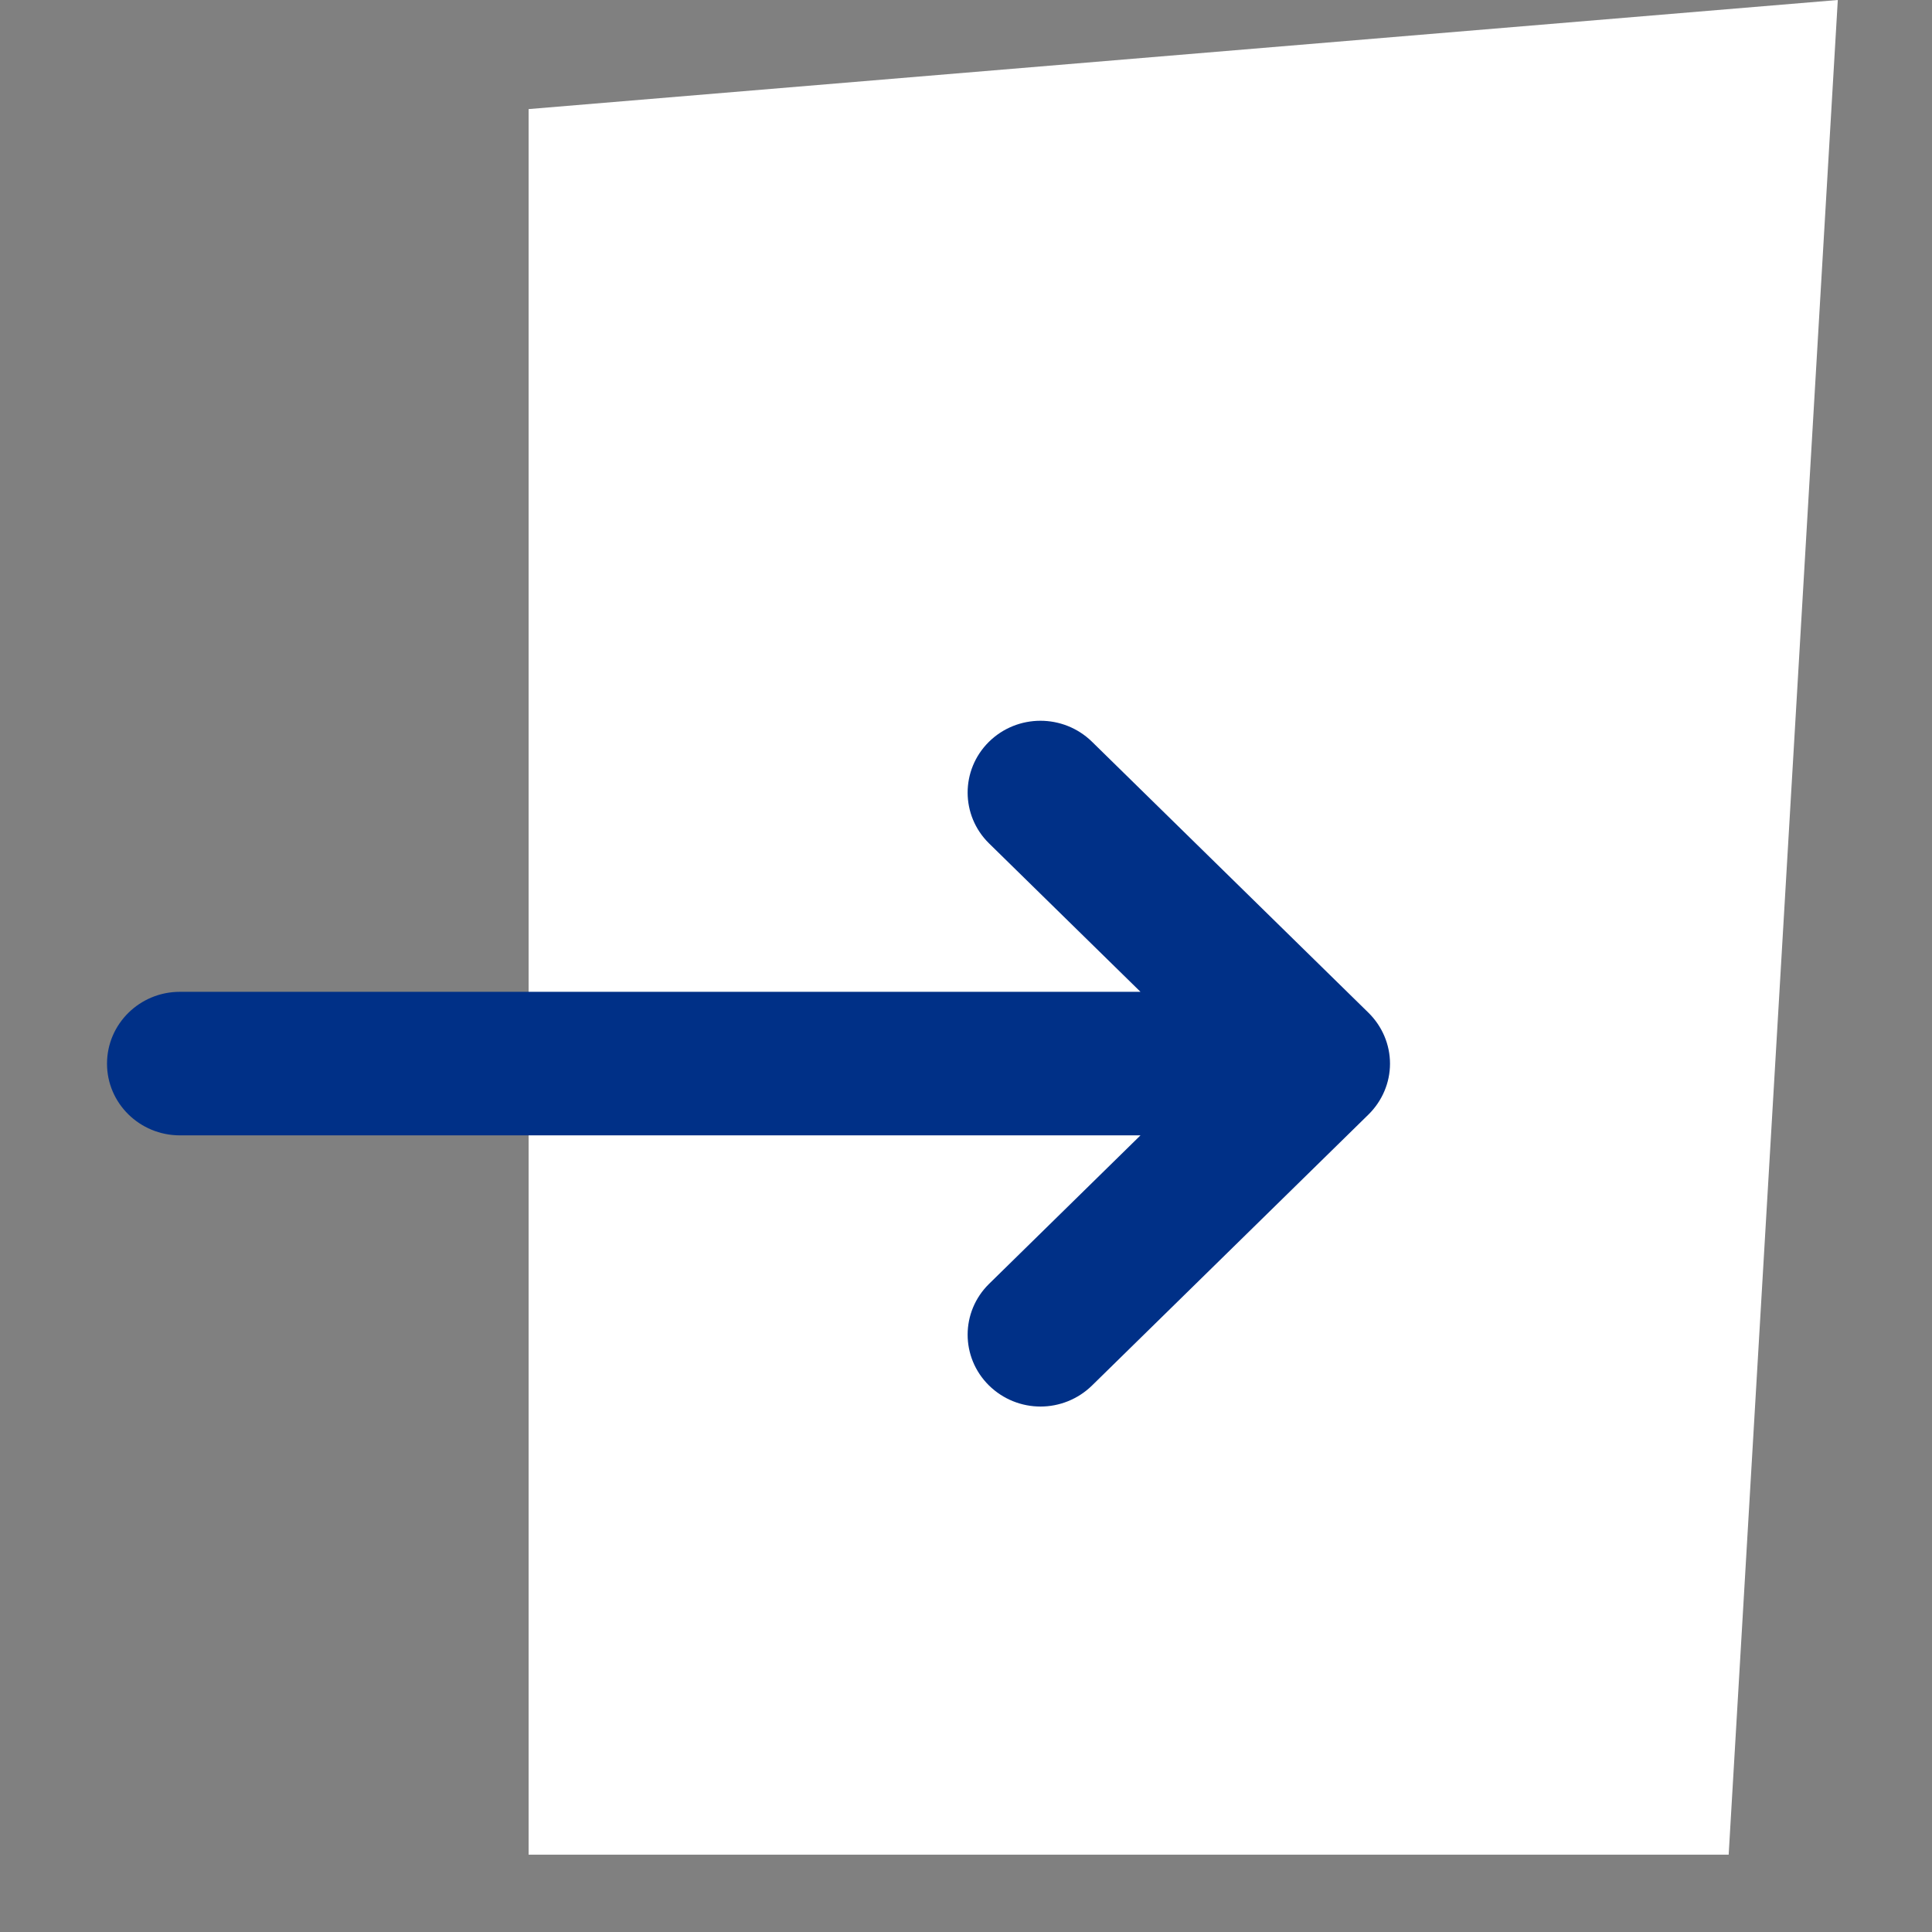 <svg width="41" height="41" viewBox="0 0 41 41" fill="none" xmlns="http://www.w3.org/2000/svg">
<rect x="0" y="0" width="41" height="41" fill="#808080" stroke="none"/>
<path d="M11.218 2.315L39.001 0L36.685 39.359H11.218V2.315Z" fill="white"/>
<path d="M29.042 21.493L23.173 15.74C22.566 15.147 21.59 15.147 20.985 15.744C20.383 16.341 20.385 17.305 20.989 17.898L24.203 21.048H3.817C2.964 21.048 2.271 21.73 2.271 22.573C2.271 23.413 2.964 24.094 3.817 24.094H24.203L20.989 27.246C20.385 27.839 20.383 28.802 20.985 29.399C21.289 29.698 21.684 29.849 22.082 29.849C22.476 29.849 22.872 29.698 23.173 29.404L29.042 23.651C29.333 23.364 29.498 22.976 29.498 22.573C29.498 22.168 29.333 21.78 29.042 21.493Z" fill="#003087"/>
</svg>
